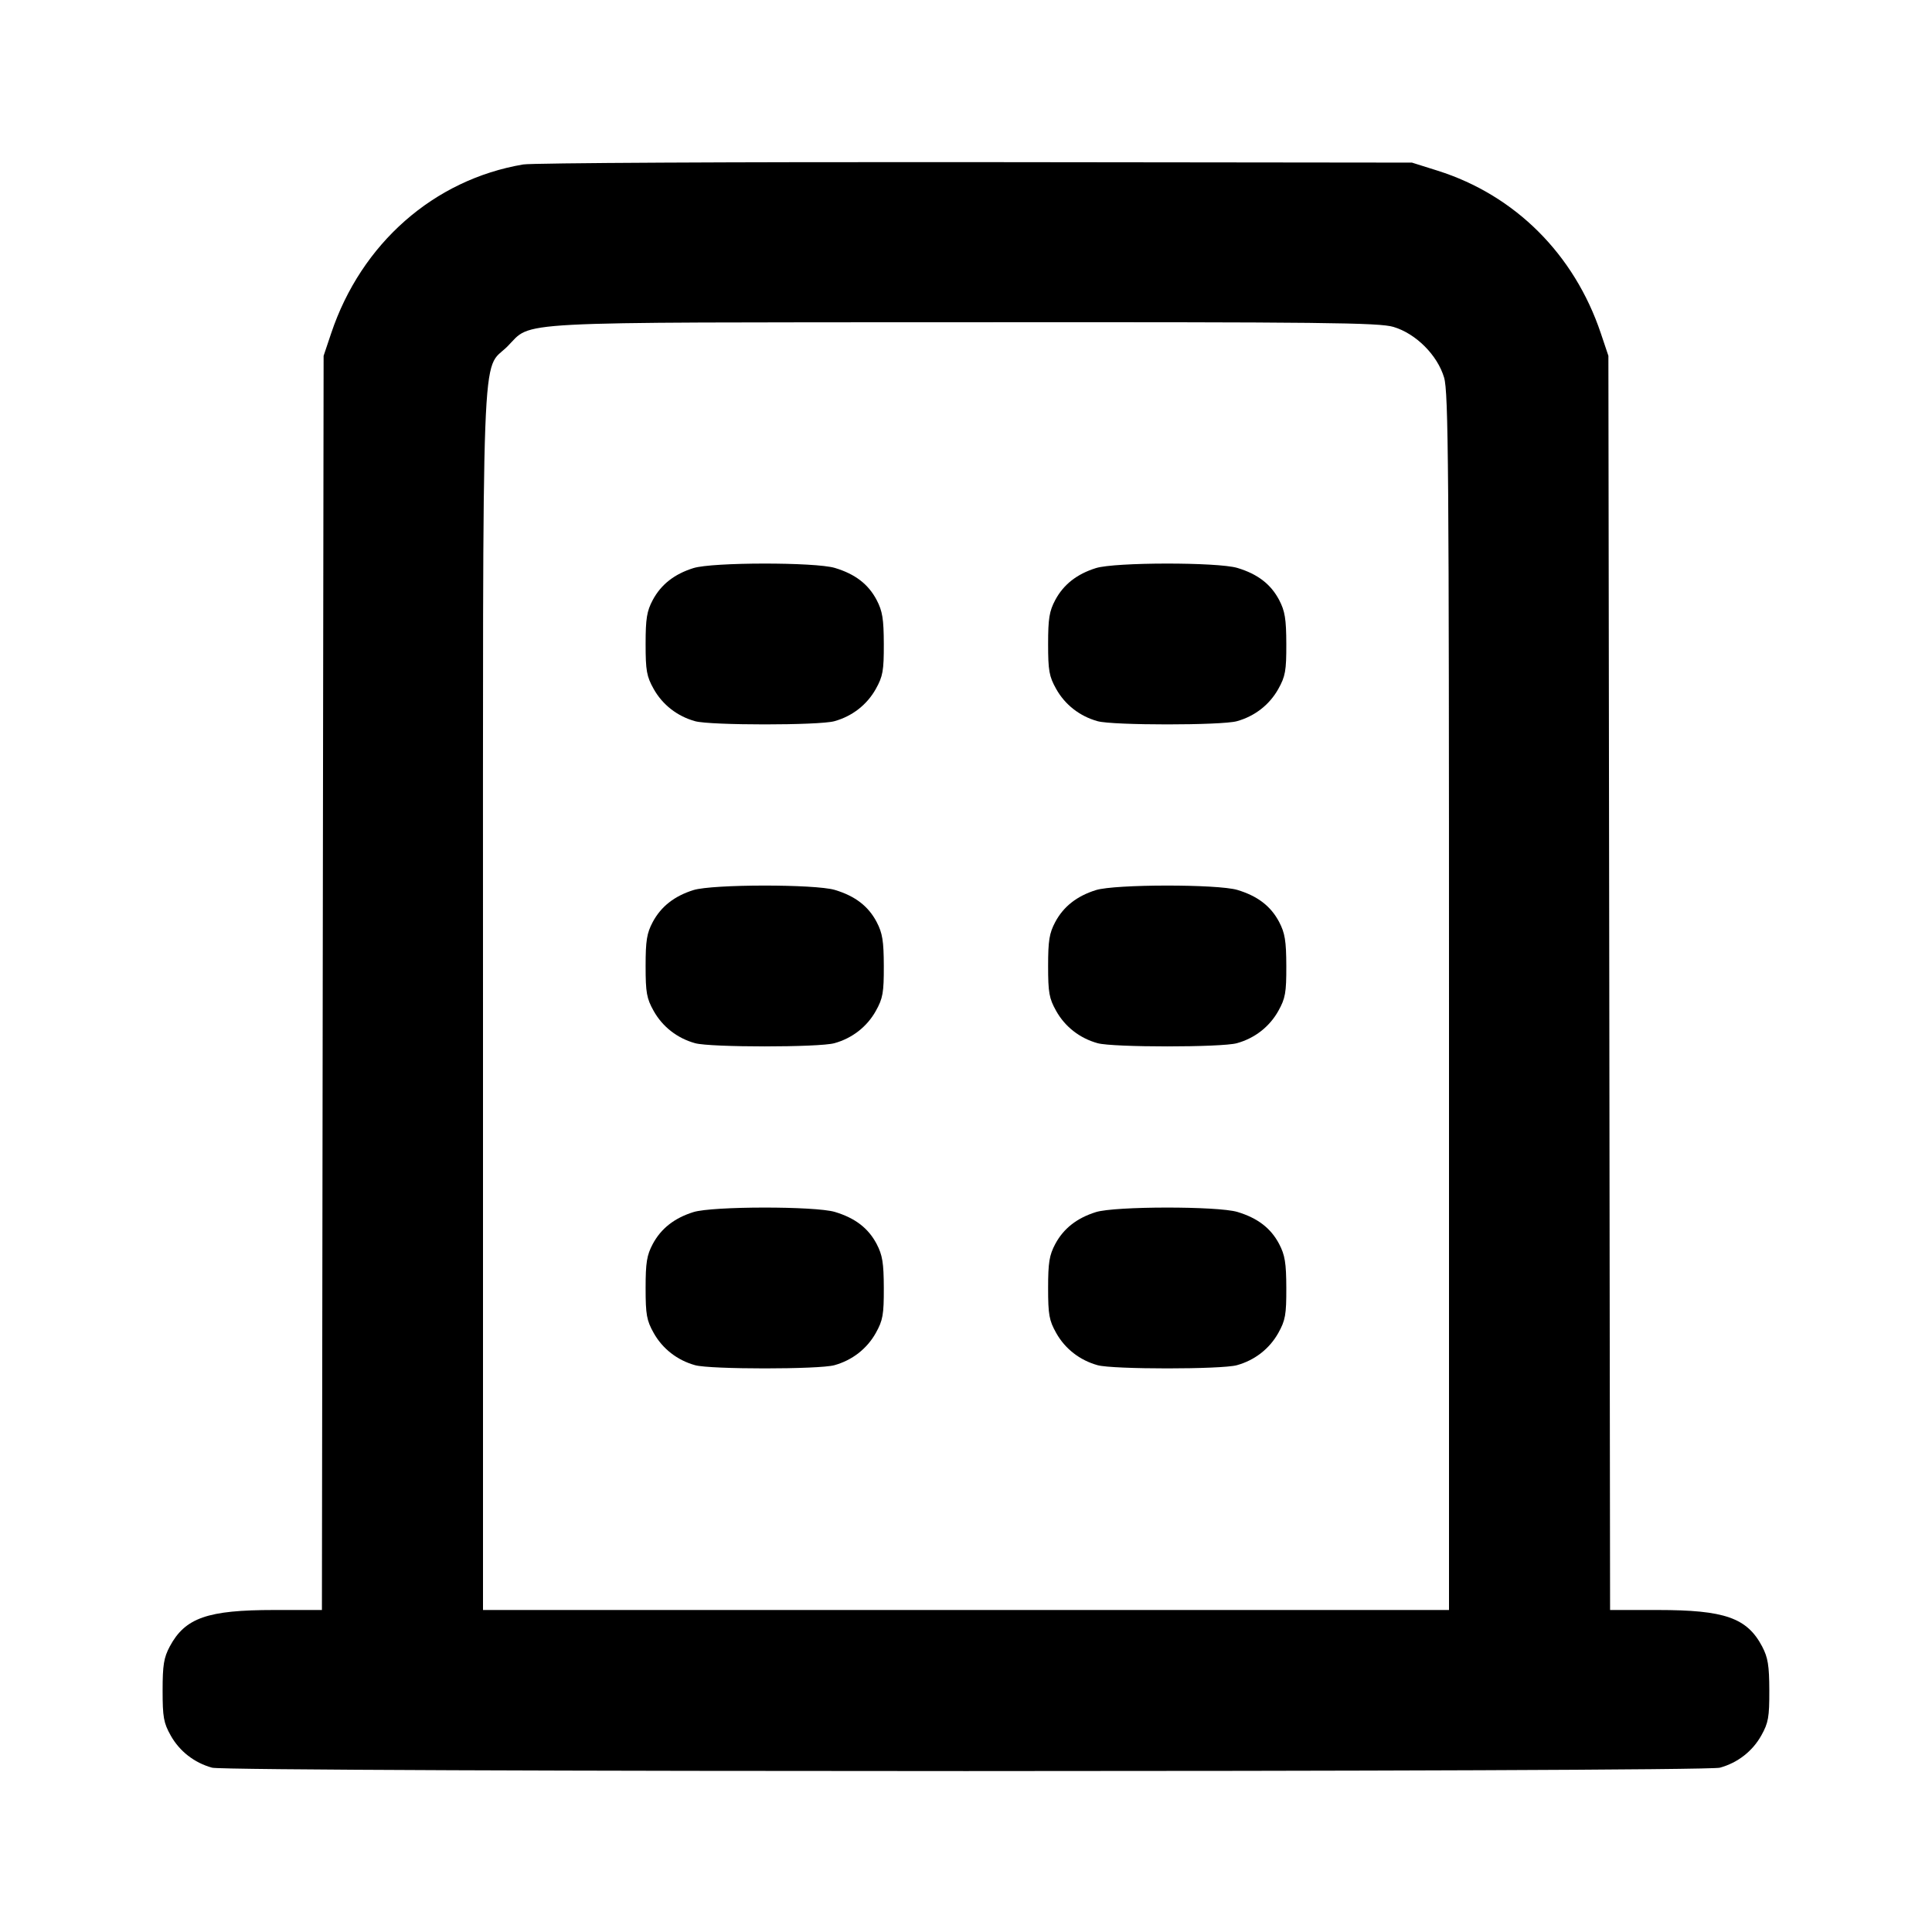 <svg xmlns="http://www.w3.org/2000/svg" width="24" height="24" viewBox="0 0 24 24" fill="none" stroke="currentColor" stroke-width="2" stroke-linecap="round" stroke-linejoin="round" class="icon icon-tabler icons-tabler-outline icon-tabler-building"><path d="M6.499 2.043 C 5.390 2.231,4.488 3.024,4.114 4.140 L 4.020 4.420 4.009 12.210 L 3.999 20.000 3.406 20.000 C 2.577 20.000,2.300 20.097,2.109 20.453 C 2.035 20.592,2.020 20.684,2.020 21.000 C 2.020 21.331,2.033 21.403,2.120 21.558 C 2.230 21.755,2.414 21.898,2.635 21.959 C 2.835 22.015,21.165 22.015,21.365 21.959 C 21.586 21.898,21.770 21.755,21.880 21.558 C 21.967 21.402,21.980 21.332,21.979 21.000 C 21.978 20.687,21.962 20.591,21.890 20.453 C 21.702 20.097,21.424 20.000,20.594 20.000 L 20.001 20.000 19.991 12.210 L 19.980 4.420 19.886 4.140 C 19.556 3.158,18.821 2.425,17.861 2.121 L 17.540 2.020 12.120 2.014 C 9.139 2.011,6.609 2.024,6.499 2.043 M17.310 4.061 C 17.589 4.144,17.856 4.411,17.939 4.690 C 17.993 4.870,18.000 5.802,18.000 12.447 L 18.000 20.000 12.000 20.000 L 6.000 20.000 6.000 12.447 C 6.000 3.955,5.975 4.632,6.304 4.303 C 6.621 3.985,6.234 4.006,11.983 4.003 C 16.458 4.000,17.131 4.008,17.310 4.061 M8.614 7.057 C 8.377 7.131,8.212 7.261,8.109 7.453 C 8.035 7.592,8.020 7.684,8.020 8.000 C 8.020 8.331,8.033 8.403,8.120 8.558 C 8.230 8.755,8.414 8.898,8.635 8.959 C 8.823 9.012,10.177 9.012,10.365 8.959 C 10.586 8.898,10.770 8.755,10.880 8.558 C 10.967 8.402,10.980 8.332,10.979 8.000 C 10.978 7.687,10.962 7.591,10.890 7.453 C 10.786 7.256,10.623 7.131,10.371 7.055 C 10.126 6.982,8.851 6.983,8.614 7.057 M13.614 7.057 C 13.377 7.131,13.212 7.261,13.109 7.453 C 13.035 7.592,13.020 7.684,13.020 8.000 C 13.020 8.331,13.033 8.403,13.120 8.558 C 13.230 8.755,13.414 8.898,13.635 8.959 C 13.823 9.012,15.177 9.012,15.365 8.959 C 15.586 8.898,15.770 8.755,15.880 8.558 C 15.967 8.402,15.980 8.332,15.979 8.000 C 15.978 7.687,15.962 7.591,15.890 7.453 C 15.786 7.256,15.623 7.131,15.371 7.055 C 15.126 6.982,13.851 6.983,13.614 7.057 M8.614 11.057 C 8.377 11.131,8.212 11.261,8.109 11.453 C 8.035 11.592,8.020 11.684,8.020 12.000 C 8.020 12.331,8.033 12.403,8.120 12.558 C 8.230 12.755,8.414 12.898,8.635 12.959 C 8.823 13.012,10.177 13.012,10.365 12.959 C 10.586 12.898,10.770 12.755,10.880 12.558 C 10.967 12.402,10.980 12.332,10.979 12.000 C 10.978 11.687,10.962 11.591,10.890 11.453 C 10.786 11.256,10.623 11.131,10.371 11.055 C 10.126 10.982,8.851 10.983,8.614 11.057 M13.614 11.057 C 13.377 11.131,13.212 11.261,13.109 11.453 C 13.035 11.592,13.020 11.684,13.020 12.000 C 13.020 12.331,13.033 12.403,13.120 12.558 C 13.230 12.755,13.414 12.898,13.635 12.959 C 13.823 13.012,15.177 13.012,15.365 12.959 C 15.586 12.898,15.770 12.755,15.880 12.558 C 15.967 12.402,15.980 12.332,15.979 12.000 C 15.978 11.687,15.962 11.591,15.890 11.453 C 15.786 11.256,15.623 11.131,15.371 11.055 C 15.126 10.982,13.851 10.983,13.614 11.057 M8.614 15.057 C 8.377 15.131,8.212 15.261,8.109 15.453 C 8.035 15.592,8.020 15.684,8.020 16.000 C 8.020 16.331,8.033 16.403,8.120 16.558 C 8.230 16.755,8.414 16.898,8.635 16.959 C 8.823 17.012,10.177 17.012,10.365 16.959 C 10.586 16.898,10.770 16.755,10.880 16.558 C 10.967 16.402,10.980 16.332,10.979 16.000 C 10.978 15.687,10.962 15.591,10.890 15.453 C 10.786 15.256,10.623 15.131,10.371 15.055 C 10.126 14.982,8.851 14.983,8.614 15.057 M13.614 15.057 C 13.377 15.131,13.212 15.261,13.109 15.453 C 13.035 15.592,13.020 15.684,13.020 16.000 C 13.020 16.331,13.033 16.403,13.120 16.558 C 13.230 16.755,13.414 16.898,13.635 16.959 C 13.823 17.012,15.177 17.012,15.365 16.959 C 15.586 16.898,15.770 16.755,15.880 16.558 C 15.967 16.402,15.980 16.332,15.979 16.000 C 15.978 15.687,15.962 15.591,15.890 15.453 C 15.786 15.256,15.623 15.131,15.371 15.055 C 15.126 14.982,13.851 14.983,13.614 15.057 " stroke="none" fill="black" fill-rule="evenodd"></path></svg>